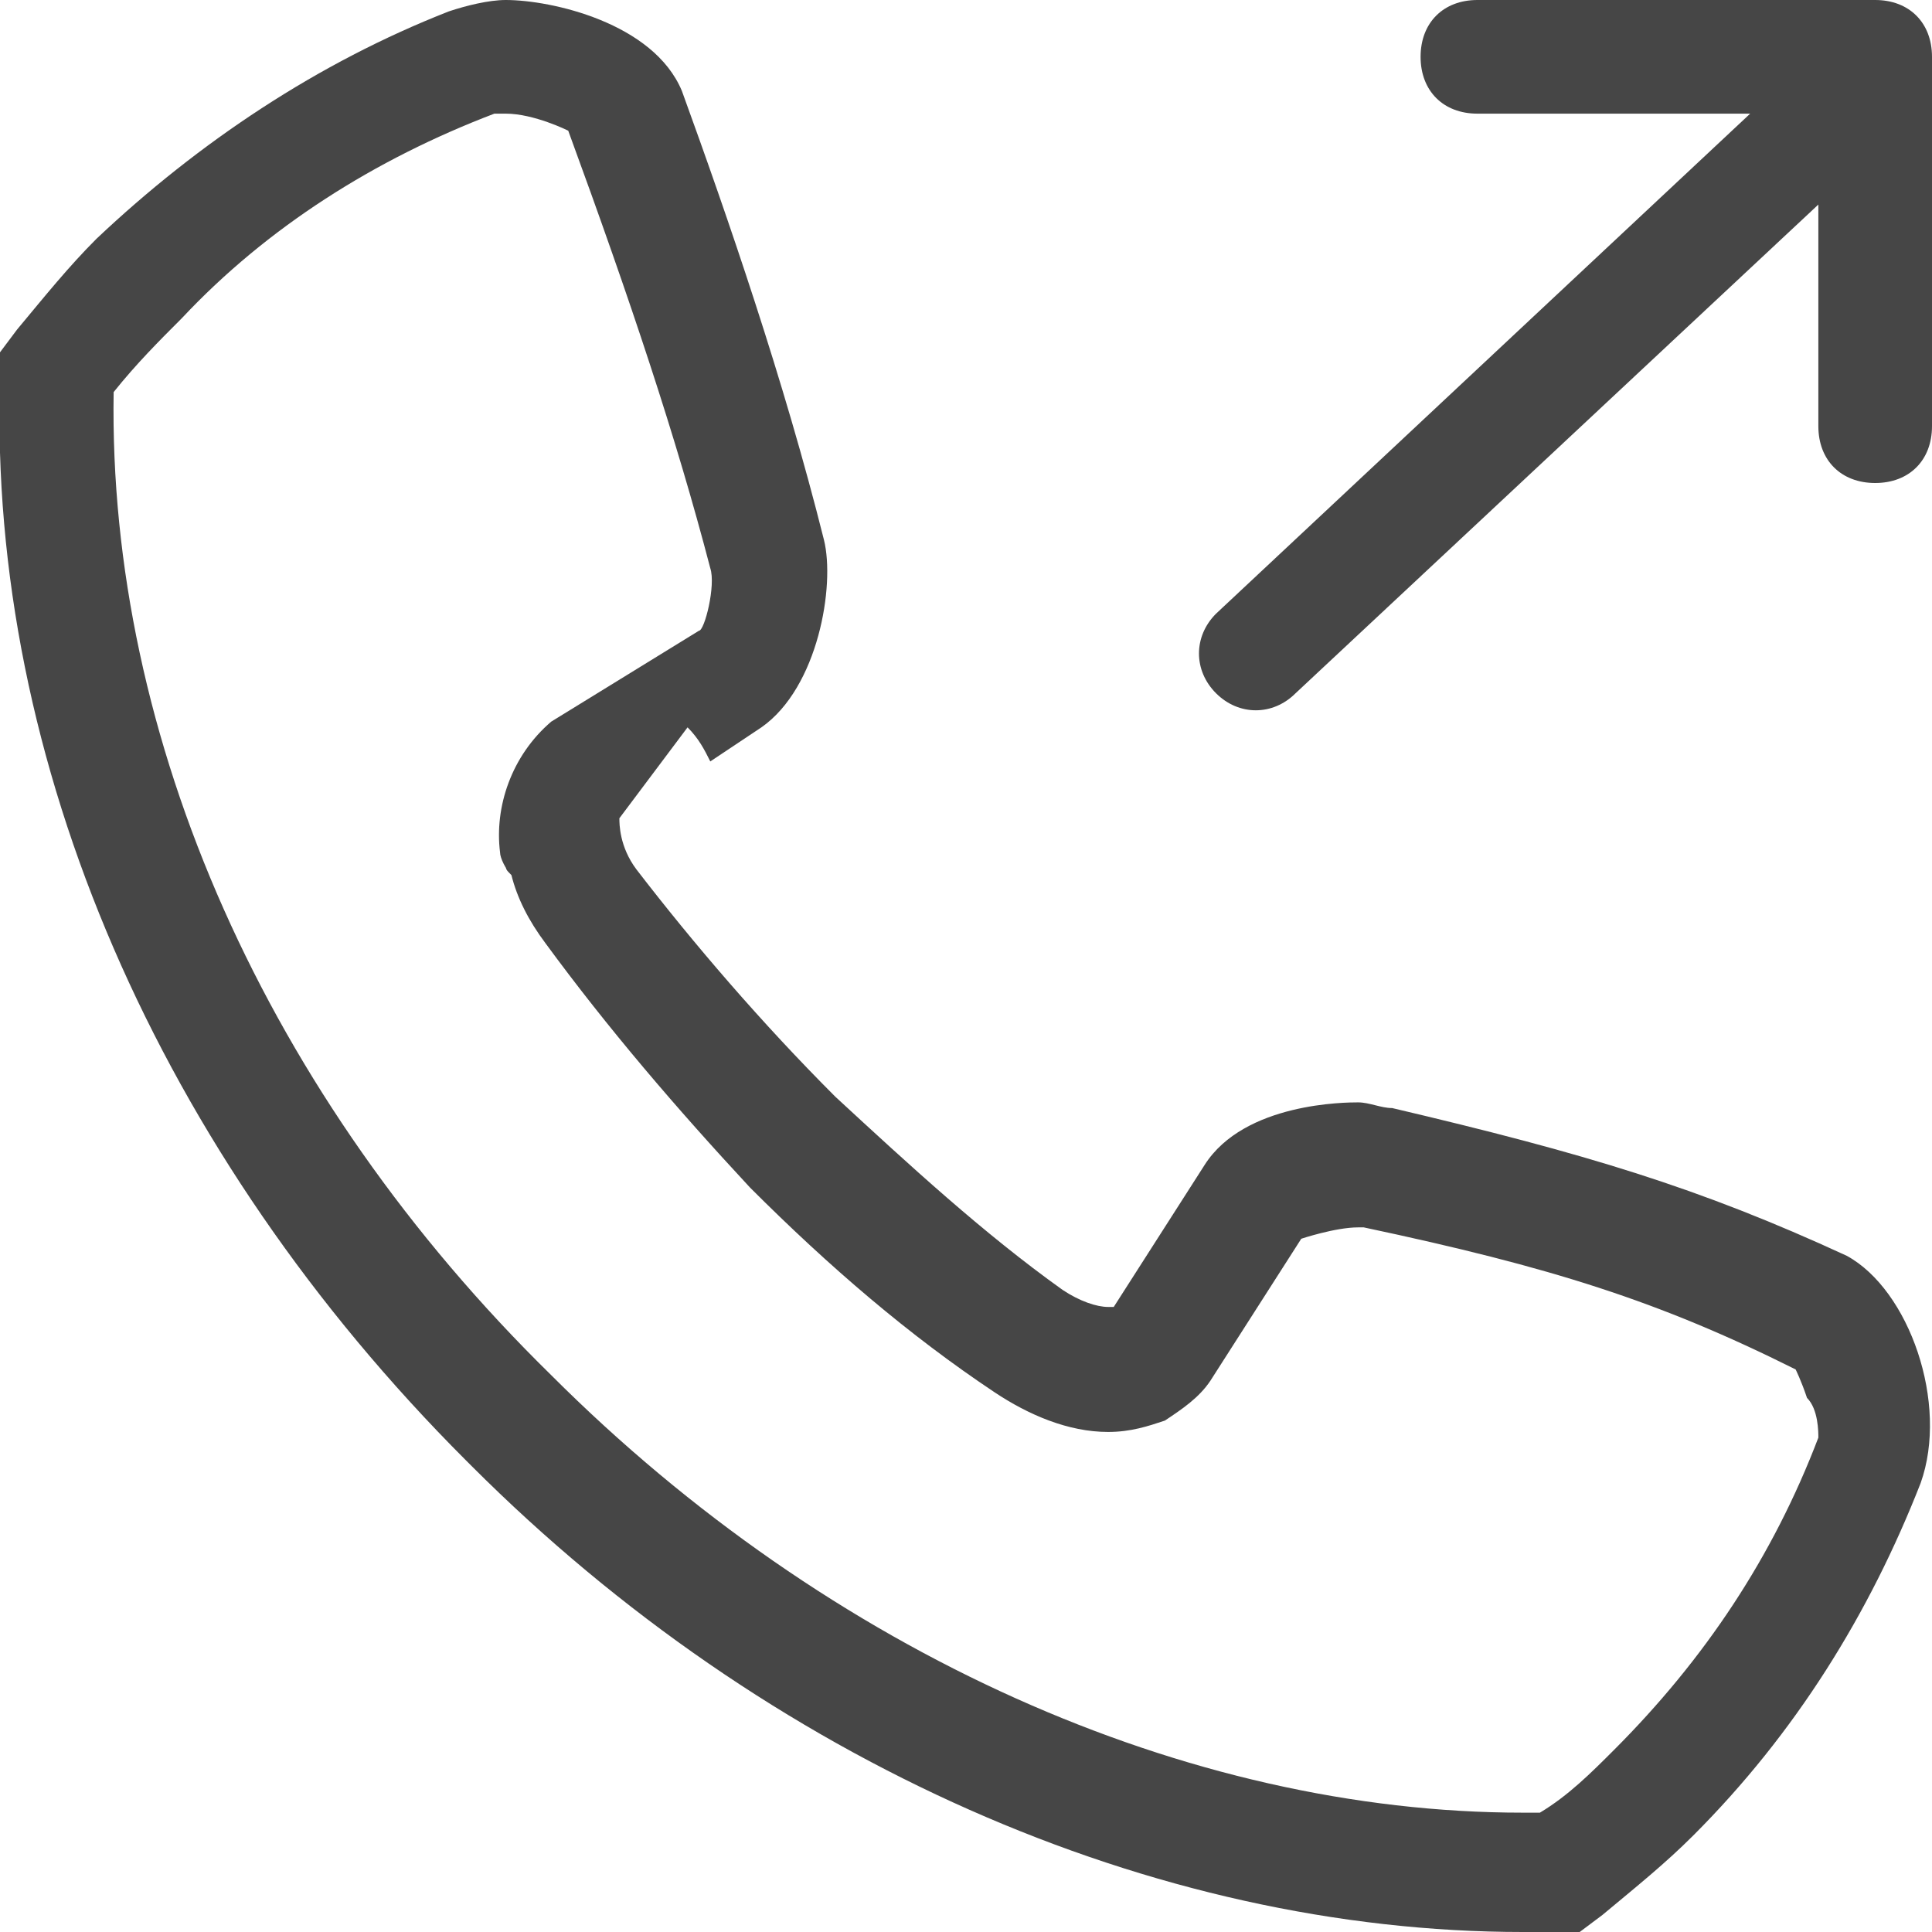 <?xml version="1.0" encoding="utf-8"?>
<!-- Generator: Adobe Illustrator 18.0.0, SVG Export Plug-In . SVG Version: 6.00 Build 0)  -->
<!DOCTYPE svg PUBLIC "-//W3C//DTD SVG 1.1//EN" "http://www.w3.org/Graphics/SVG/1.1/DTD/svg11.dtd">
<svg version="1.1" id="Слой_1" xmlns="http://www.w3.org/2000/svg" xmlns:xlink="http://www.w3.org/1999/xlink" x="0px" y="0px"
	 viewBox="0 0 34 34" enable-background="new 0 0 34 34" xml:space="preserve">
<title>call</title>
<desc>Created with Sketch.</desc>
<g>
	<path fill="none" d="M8.9,15.1c0,0,0,0.1,0,0.1c0,0.1,0.1,0.1,0.1,0.2C9,15.3,8.9,15.1,8.9,15.1C8.8,15,8.8,15,8.9,15.1
		C8.9,15,8.9,15,8.9,15.1z"/>
	<path fill="none" d="M31.6,24c-2.5-1.1-4.4-1.7-7.6-2.5c0,0-0.1,0-0.1,0c-0.4,0-1,0.2-1,0.2l-1.6,2.5c-0.2,0.3-0.5,0.6-0.8,0.7
		c-0.3,0.2-0.7,0.2-1,0.2c-0.7,0-1.4-0.3-2-0.7c-1.4-1.1-2.9-2.3-4.3-3.6c-1.4-1.4-2.6-2.8-3.6-4.3c-0.3-0.4-0.5-0.8-0.6-1.2
		c0-0.1,0-0.1-0.1-0.2c0,0,0-0.1,0-0.1c0,0,0-0.1,0-0.1c-0.2-0.8,0.1-1.7,0.9-2.2l2.6-1.6c0.1,0,0.3-0.9,0.2-1.1
		c-0.6-2.3-1.4-4.7-2.5-7.7C10,2.3,9.4,2,8.9,2C8.8,2,8.7,2,8.7,2C6.6,2.8,4.7,4,3.2,5.6C2.8,6,2.4,6.4,2,6.9
		c-0.1,6,2.7,12.4,7.7,17.4c4.9,4.9,11.2,7.7,17.1,7.7l0.3,0c0.5-0.4,0.9-0.8,1.3-1.1c1.6-1.6,2.8-3.4,3.6-5.5
		c0.1-0.1,0-0.5-0.1-0.9C31.8,24.1,31.6,23.9,31.6,24z"/>
	<path fill="#464646" d="M8.9,15C8.8,15,8.8,15,8.9,15C8.8,15,8.8,15,8.9,15C8.9,15,8.9,15,8.9,15z"/>
	<path fill="#464646" d="M32.5,22.1c-2.6-1.2-4.6-1.8-8-2.6c-0.2,0-0.4-0.1-0.6-0.1c-0.2,0-2,0-2.7,1.1l-1.6,2.5c0,0-0.1,0-0.1,0
		c-0.2,0-0.5-0.1-0.8-0.3c-1.4-1-2.7-2.2-4-3.4c-1.3-1.3-2.5-2.7-3.5-4c-0.3-0.4-0.3-0.8-0.3-0.9l1.2-1.6c0.2,0.2,0.3,0.4,0.4,0.6
		l0.9-0.6c1-0.7,1.3-2.5,1.1-3.3c-0.7-2.8-1.7-5.7-2.5-7.9C11.5,0.4,9.7,0,8.9,0c-0.3,0-0.7,0.1-1,0.2c-2.3,0.9-4.4,2.3-6.2,4
		c-0.5,0.5-0.9,1-1.4,1.6L0,6.2l0,0.5c-0.2,6.7,2.8,13.6,8.2,19l0.1,0.1c5.2,5.2,12,8.2,18.5,8.2l1,0l0.4-0.3
		c0.6-0.5,1.1-0.9,1.6-1.4c1.8-1.8,3.1-3.9,4-6.2C34.3,24.7,33.6,22.7,32.5,22.1z M32,25.3c-0.8,2.1-2,3.9-3.6,5.5
		c-0.4,0.4-0.8,0.8-1.3,1.1l-0.3,0c-5.9,0-12.2-2.8-17.1-7.7C4.7,19.3,1.9,13,2,6.9C2.4,6.4,2.8,6,3.2,5.6C4.7,4,6.6,2.8,8.7,2
		c0.1,0,0.1,0,0.2,0C9.4,2,10,2.3,10,2.3c1.1,3,1.9,5.4,2.5,7.7c0.1,0.3-0.1,1.1-0.2,1.1l-2.6,1.6C9,13.3,8.7,14.2,8.8,15
		c0,0.1,0.1,0.3,0.2,0.4c-0.1-0.1-0.1-0.2-0.1-0.2c0,0.1,0,0.1,0.1,0.2c0.1,0.4,0.3,0.8,0.6,1.2c1.1,1.5,2.3,2.9,3.6,4.3
		c1.4,1.4,2.8,2.6,4.3,3.6c0.6,0.4,1.3,0.7,2,0.7c0.4,0,0.7-0.1,1-0.2c0.3-0.2,0.6-0.4,0.8-0.7l1.6-2.5c0,0,0.6-0.2,1-0.2
		c0.1,0,0.1,0,0.1,0c3.3,0.7,5.2,1.3,7.6,2.5c0,0,0.1,0.2,0.2,0.5C32,24.8,32,25.2,32,25.3z"/>
	<path fill="#464646" d="M8.9,15.2c0,0,0-0.1,0-0.1C8.9,15.1,8.9,15.1,8.9,15.2z"/>
	<path fill="#464646" d="M33,0c-0.1,0-0.1,0-0.2,0c-0.1,0-0.1,0-0.2,0H26c-0.6,0-1,0.4-1,1s0.4,1,1,1h4.8l-9.4,8.8
		c-0.4,0.4-0.4,1,0,1.4c0.4,0.4,1,0.4,1.4,0L32,3.6v3.9c0,0.6,0.4,1,1,1s1-0.4,1-1V1C34,0.4,33.6,0,33,0z"/>
</g>
</svg>
